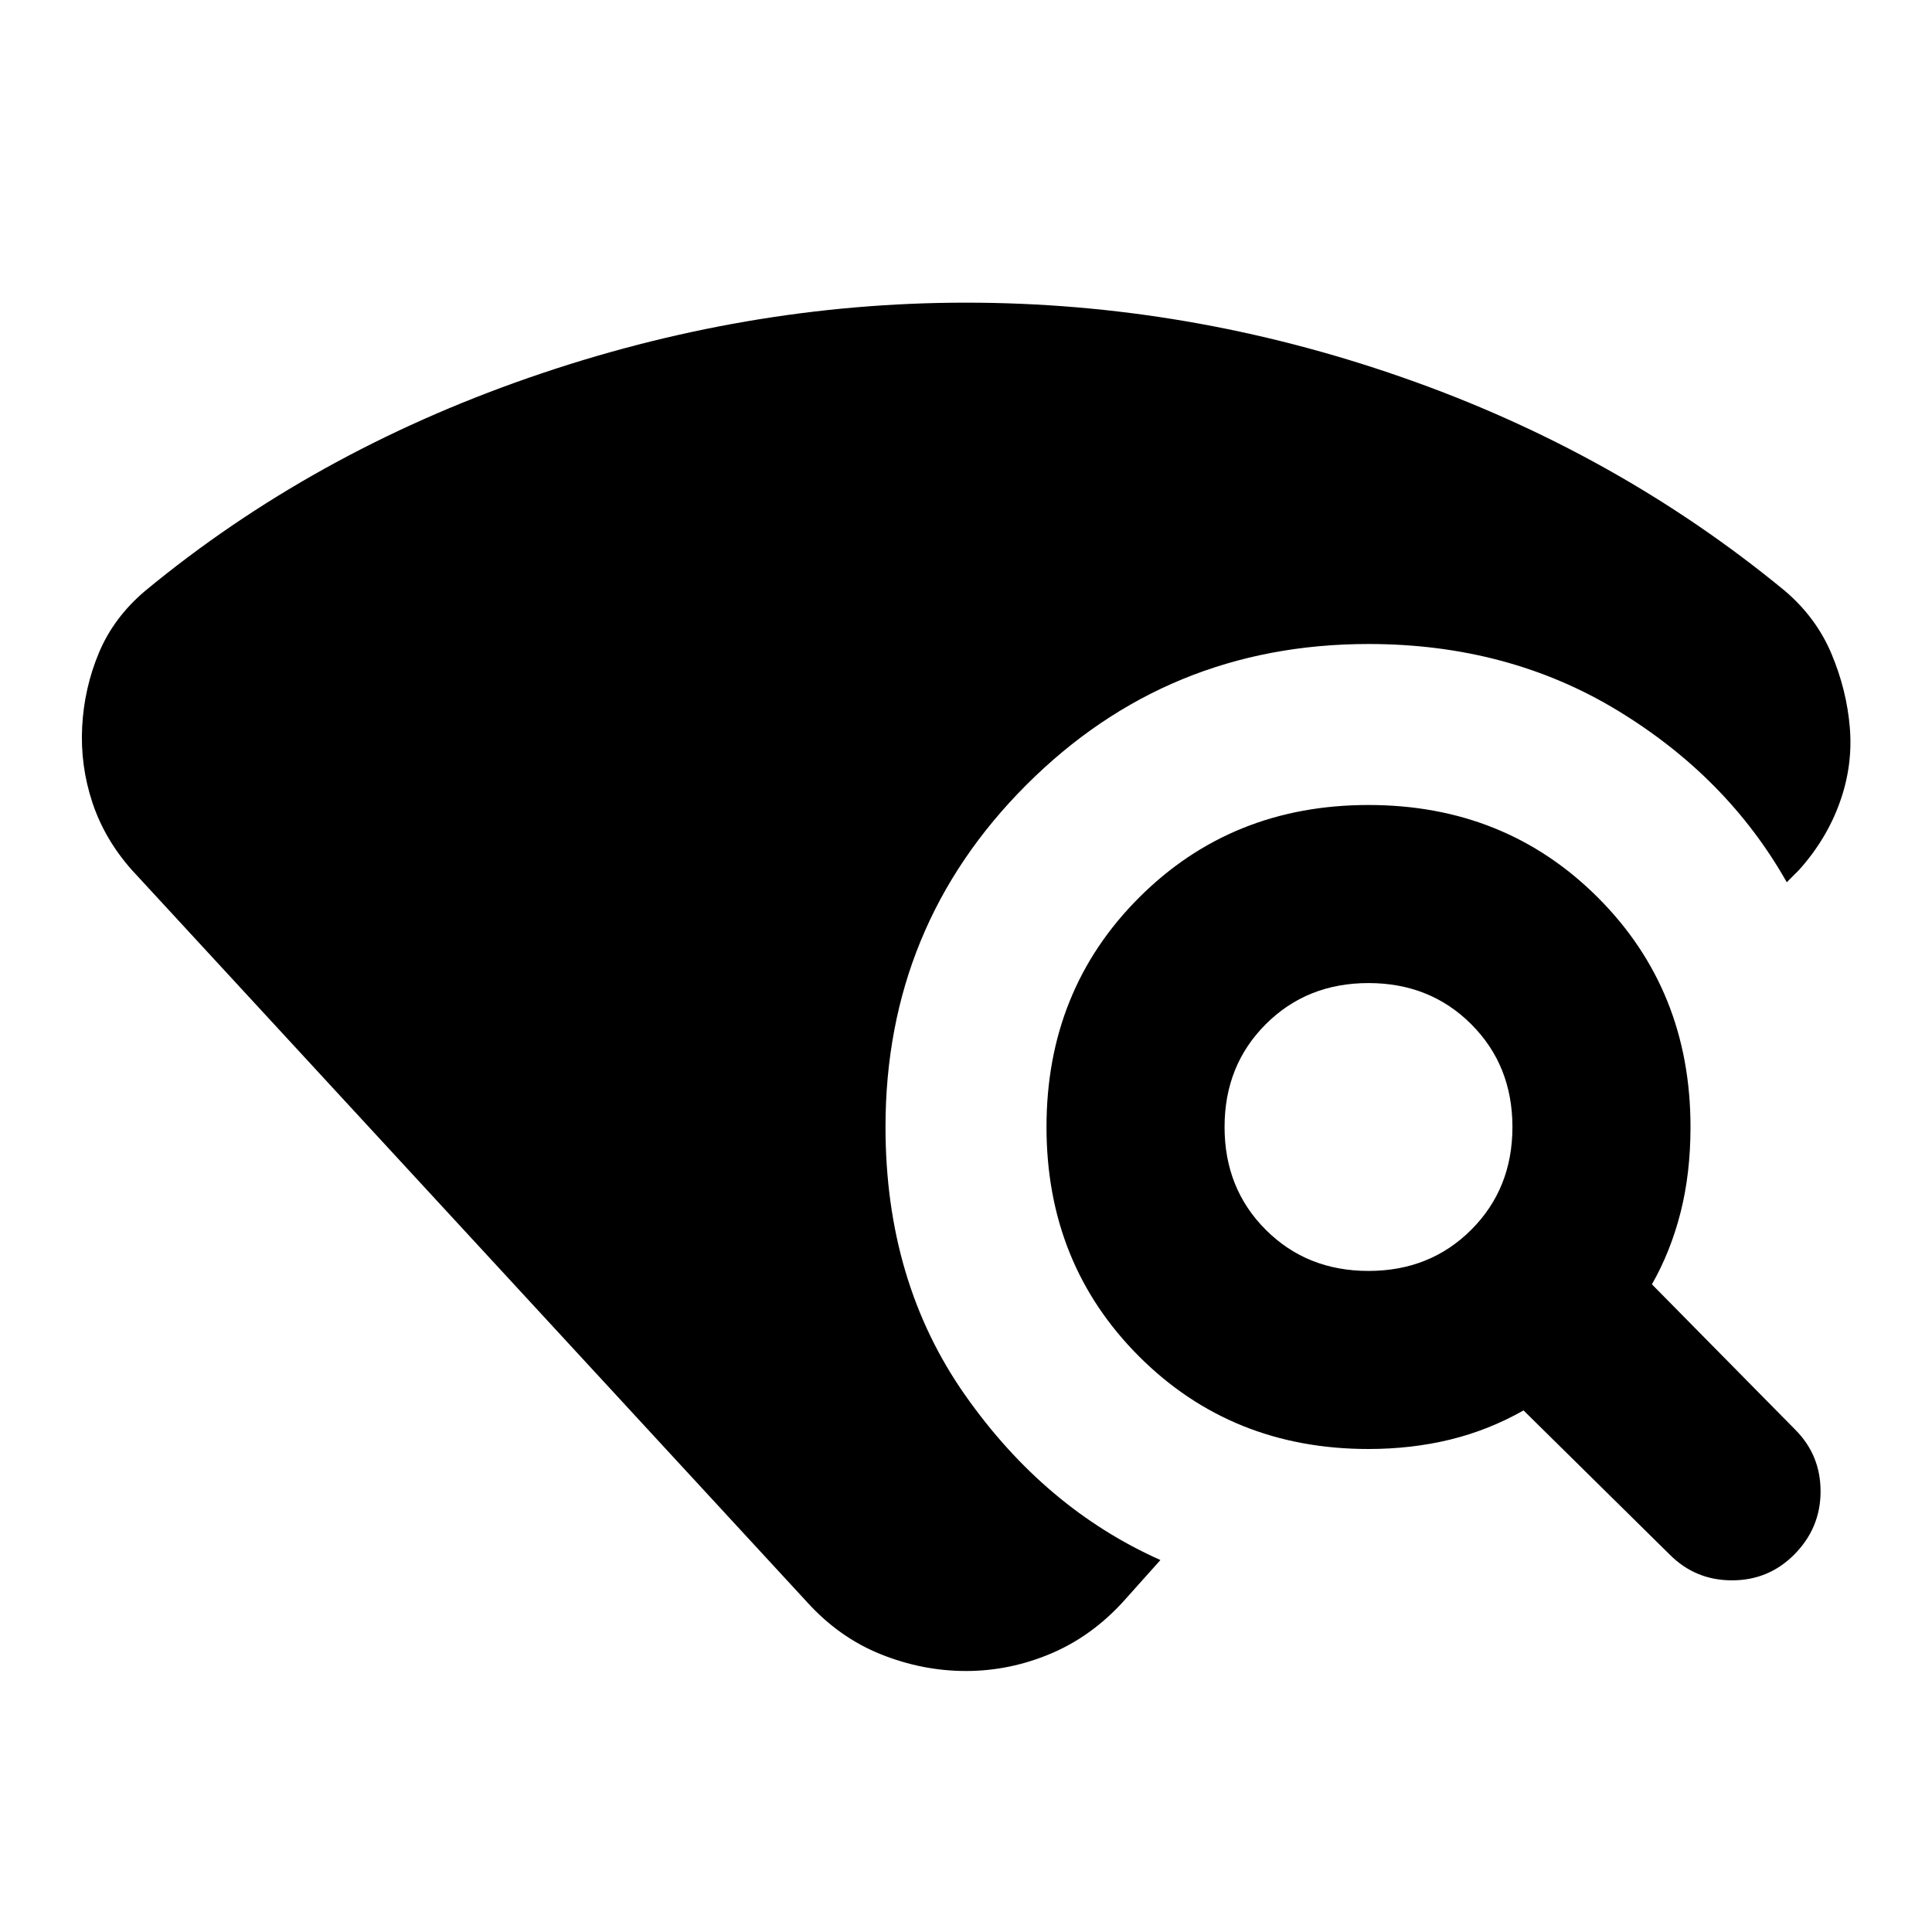 <svg xmlns="http://www.w3.org/2000/svg" height="24" viewBox="0 -960 960 960" width="24"><path d="M400.96-164 65.52-527.7q-13.56-15.26-19.63-33.58-6.06-18.33-5.06-37.59 1-19.26 8.34-36.8 7.35-17.55 23.05-30.81 82.69-68.3 190.26-105.72Q370.04-809.61 480-809.61q110.39 0 216.67 37.07 106.29 37.06 189.98 105.93 15.7 13.26 23.33 31.31 7.63 18.04 9.19 36.87 1.57 18.82-5 37.15-6.56 18.32-20.26 33.58l-6.08 6.09q-29.44-52.13-83.92-85.26Q749.43-640 680-640q-100 0-170 70t-70 170q0 76.91 39.57 133.24 39.56 56.33 97.04 81.93l-18.13 20.27q-15.96 17.65-36.39 26.26-20.44 8.61-42.09 8.61-21.65 0-42.37-8.33T400.96-164Zm428.82-23.43-72.74-71.74q-17.43 9.87-36.58 14.52Q701.3-240 680-240q-68 0-114-46t-46-114q0-68 46-114t114-46q68 0 114 46t46 114q0 23-4.93 42.43-4.94 19.44-14.24 35.74L892-249.65q12.7 12.69 12.63 30.89-.06 18.19-13.2 31.33-12.69 12.69-30.82 12.69-18.13 0-30.83-12.69ZM680-328.48q30.61 0 51.06-20.46 20.46-20.45 20.46-51.06 0-30.61-20.46-51.06-20.45-20.46-51.06-20.46-30.61 0-51.06 20.46-20.46 20.45-20.46 51.06 0 30.61 20.46 51.06 20.45 20.46 51.06 20.46Z"/></svg>